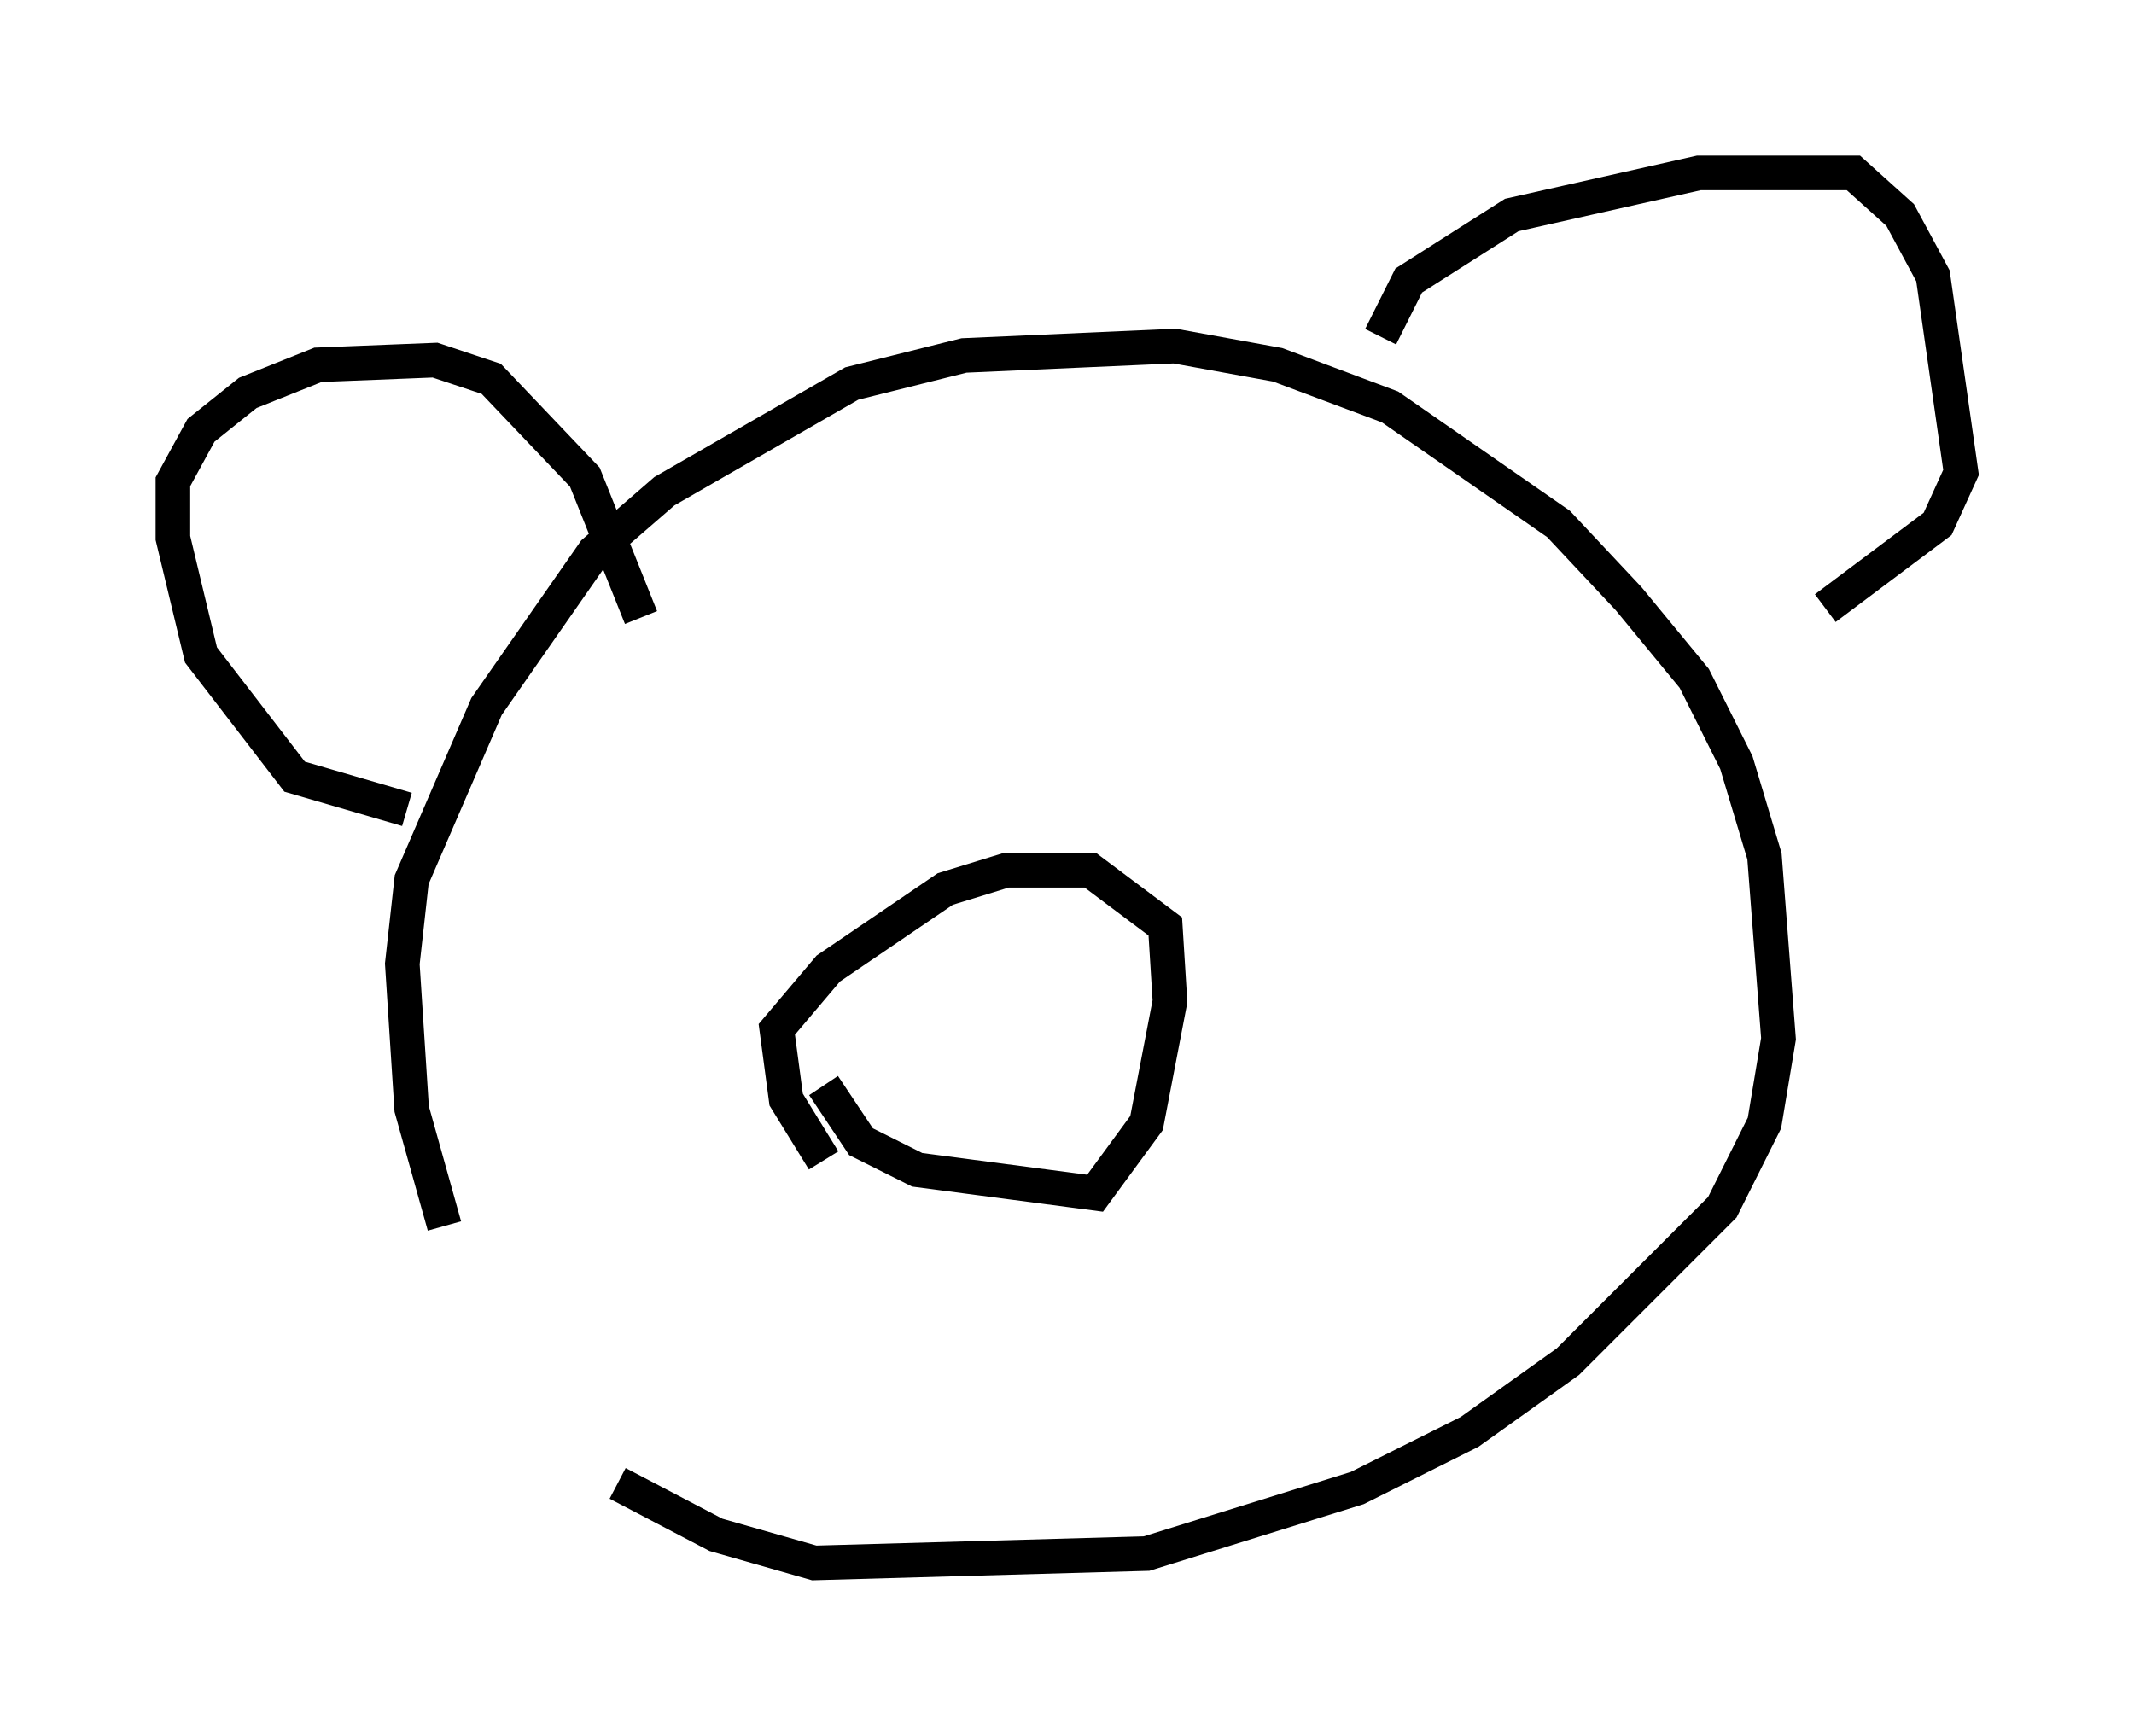 <?xml version="1.0" encoding="utf-8" ?>
<svg baseProfile="full" height="50.189" version="1.1" width="61.691" xmlns="http://www.w3.org/2000/svg" xmlns:ev="http://www.w3.org/2001/xml-events" xmlns:xlink="http://www.w3.org/1999/xlink"><defs /><rect fill="white" height="50.189" width="61.691" x="0" y="0" /><path d="M16.637, 41.535 m-3.789, -6.089 l-0.947, -3.383 -0.271, -4.195 l0.271, -2.436 2.165, -5.007 l3.112, -4.465 2.03, -1.759 l5.413, -3.112 3.248, -0.812 l6.089, -0.271 2.977, 0.541 l3.248, 1.218 4.871, 3.383 l2.03, 2.165 1.894, 2.3 l1.218, 2.436 0.812, 2.706 l0.406, 5.277 -0.406, 2.436 l-1.218, 2.436 -4.465, 4.465 l-2.842, 2.03 -3.248, 1.624 l-6.089, 1.894 -9.607, 0.271 l-2.842, -0.812 -2.842, -1.488 m22.057, -33.153 l0.812, -1.624 2.977, -1.894 l5.413, -1.218 4.465, 0.0 l1.353, 1.218 0.947, 1.759 l0.812, 5.683 -0.677, 1.488 l-3.248, 2.436 m-41.001, 5.819 l-3.248, -0.947 -2.706, -3.518 l-0.812, -3.383 0.0, -1.624 l0.812, -1.488 1.353, -1.083 l2.03, -0.812 3.383, -0.135 l1.624, 0.541 2.706, 2.842 l1.624, 4.059 m5.277, 13.532 l1.083, 1.624 1.624, 0.812 l5.142, 0.677 1.488, -2.03 l0.677, -3.518 -0.135, -2.165 l-2.165, -1.624 -2.436, 0.0 l-1.759, 0.541 -3.383, 2.3 l-1.488, 1.759 0.271, 2.03 l1.083, 1.759 " fill="none" stroke="black" stroke-width="1" /></svg>